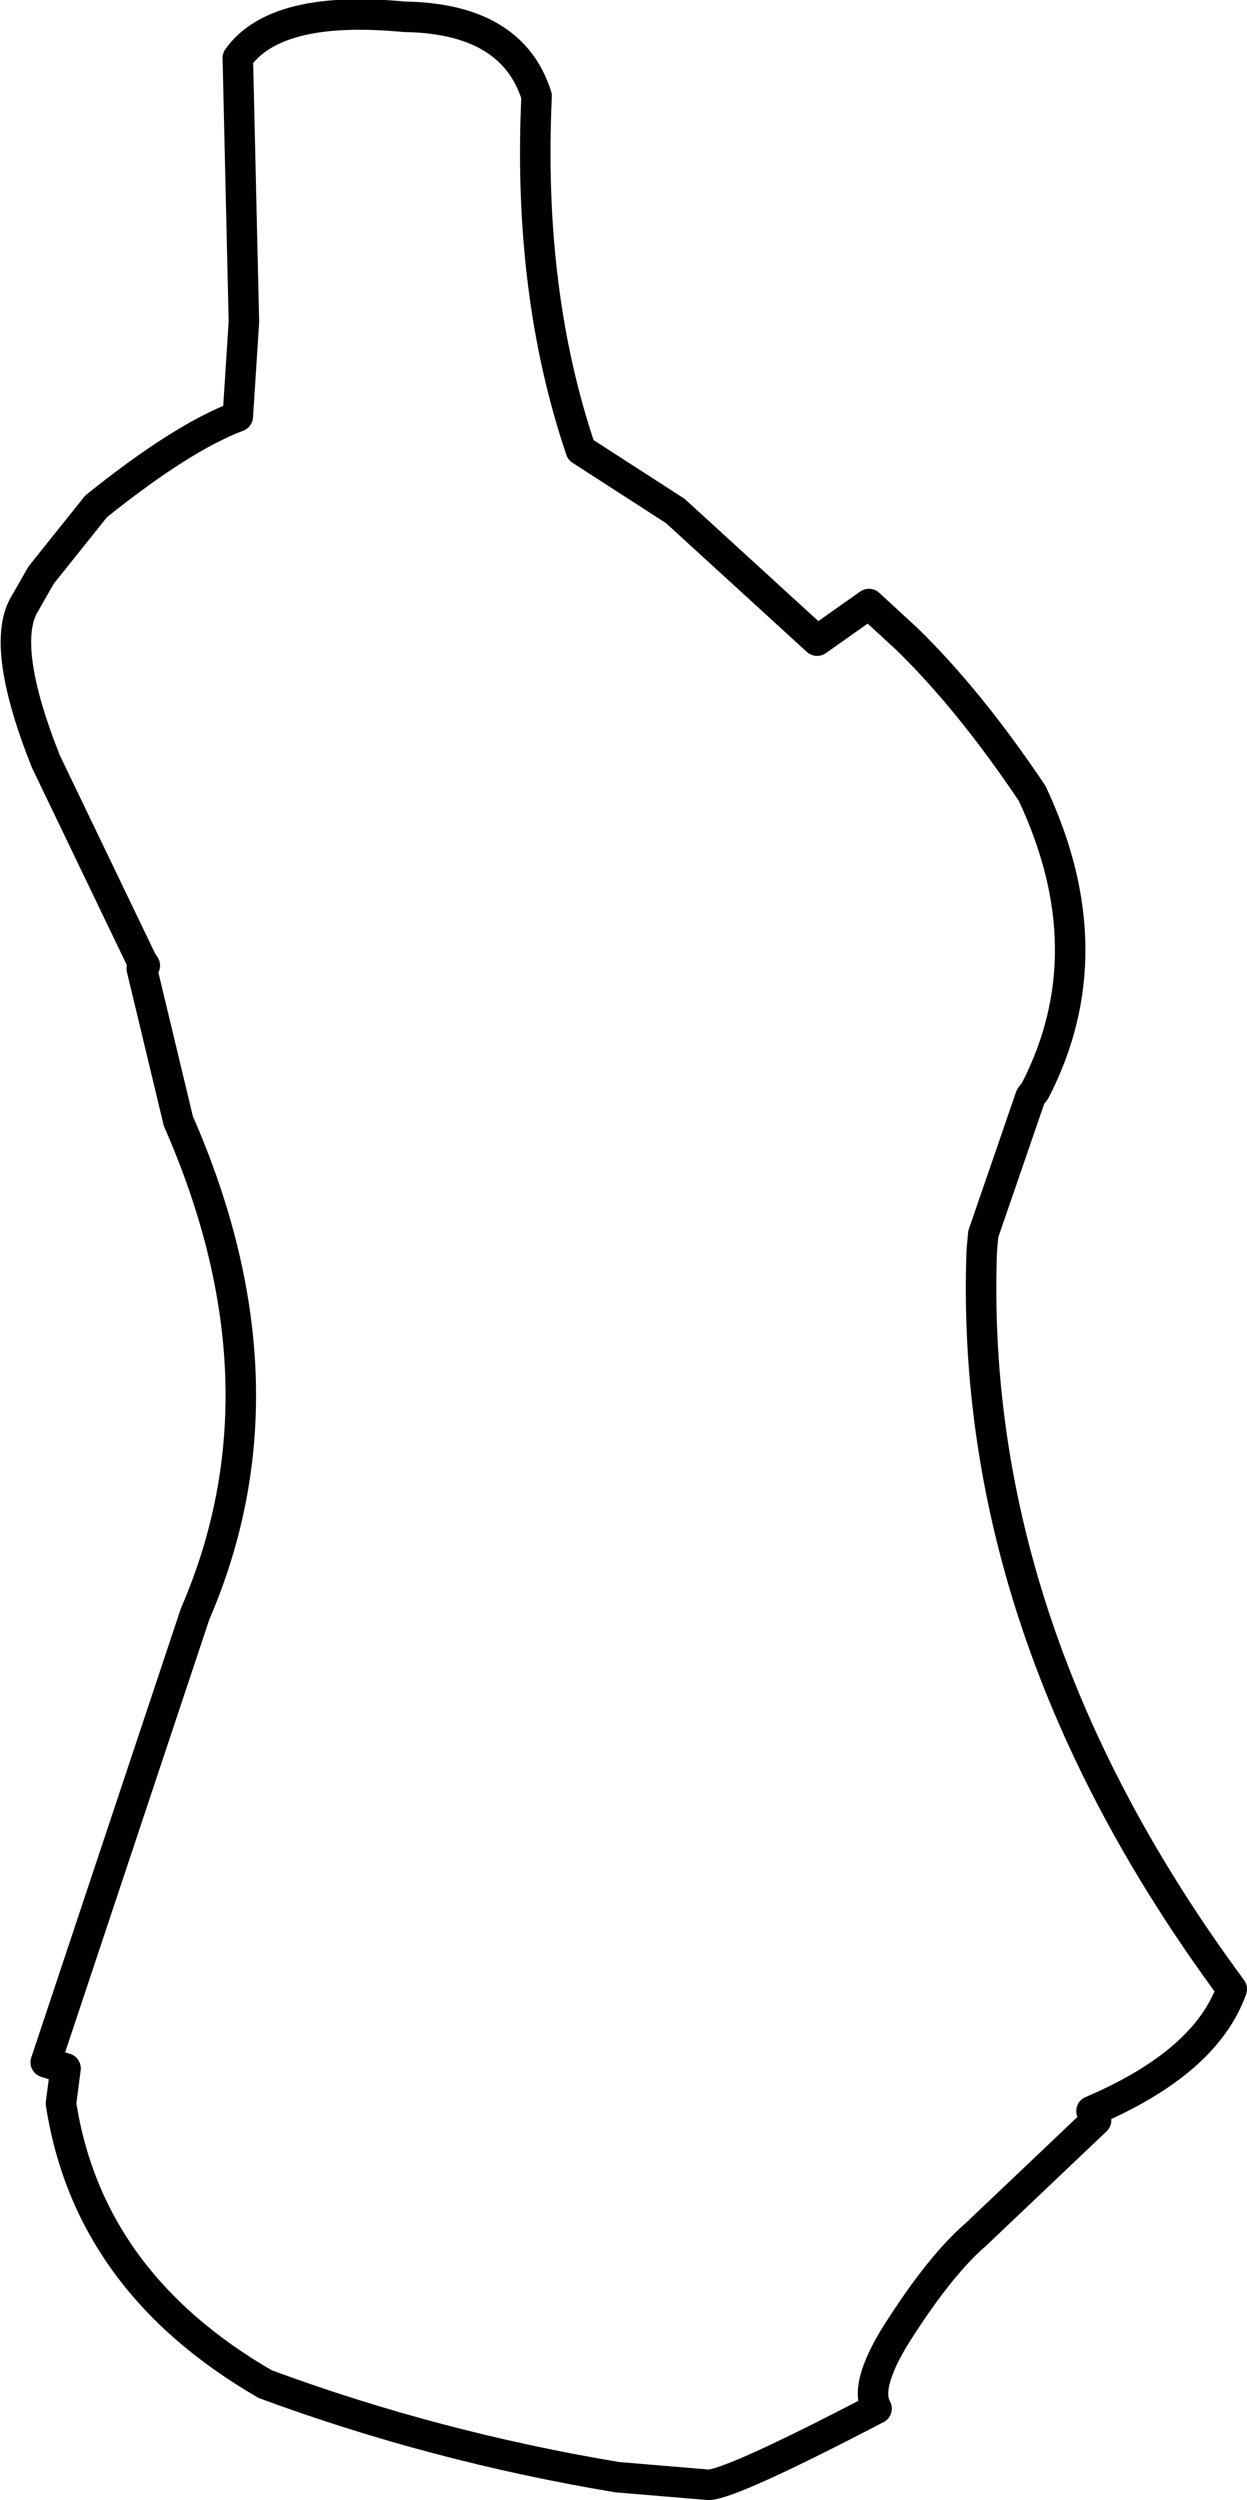 <?xml version="1.0" encoding="UTF-8" standalone="no"?>
<svg xmlns:xlink="http://www.w3.org/1999/xlink" height="81.95px" width="40.9px" xmlns="http://www.w3.org/2000/svg">
  <g transform="matrix(1.0, 0.0, 0.0, 1.0, -0.55, 2.25)">
    <path d="M2.05 65.35 L6.95 50.65 Q10.2 43.15 6.4 34.5 L5.2 29.5 5.3 29.4 5.2 29.25 2.05 22.7 Q0.6 19.05 1.3 17.65 L1.9 16.6 3.7 14.35 Q6.5 12.1 8.35 11.4 L8.55 8.3 8.35 -0.35 Q9.6 -2.1 13.8 -1.7 17.35 -1.65 18.15 0.9 17.85 7.35 19.6 12.5 L22.7 14.5 27.35 18.75 29.05 17.55 30.3 18.7 Q32.35 20.7 34.4 23.75 36.85 28.95 34.5 33.5 L34.35 33.7 32.8 38.2 32.75 38.75 Q32.3 51.25 40.95 62.95 40.1 65.35 36.35 66.95 L36.5 67.25 32.55 71.0 Q31.45 71.95 30.15 73.95 28.85 75.9 29.3 76.7 24.6 79.15 23.8 79.2 L20.8 78.95 Q14.8 77.95 9.25 75.9 3.45 72.55 2.55 66.7 L2.7 65.55 2.05 65.35 Z" fill="none" stroke="#000000" stroke-linecap="round" stroke-linejoin="round" stroke-width="1.0"/>
  </g>
</svg>
